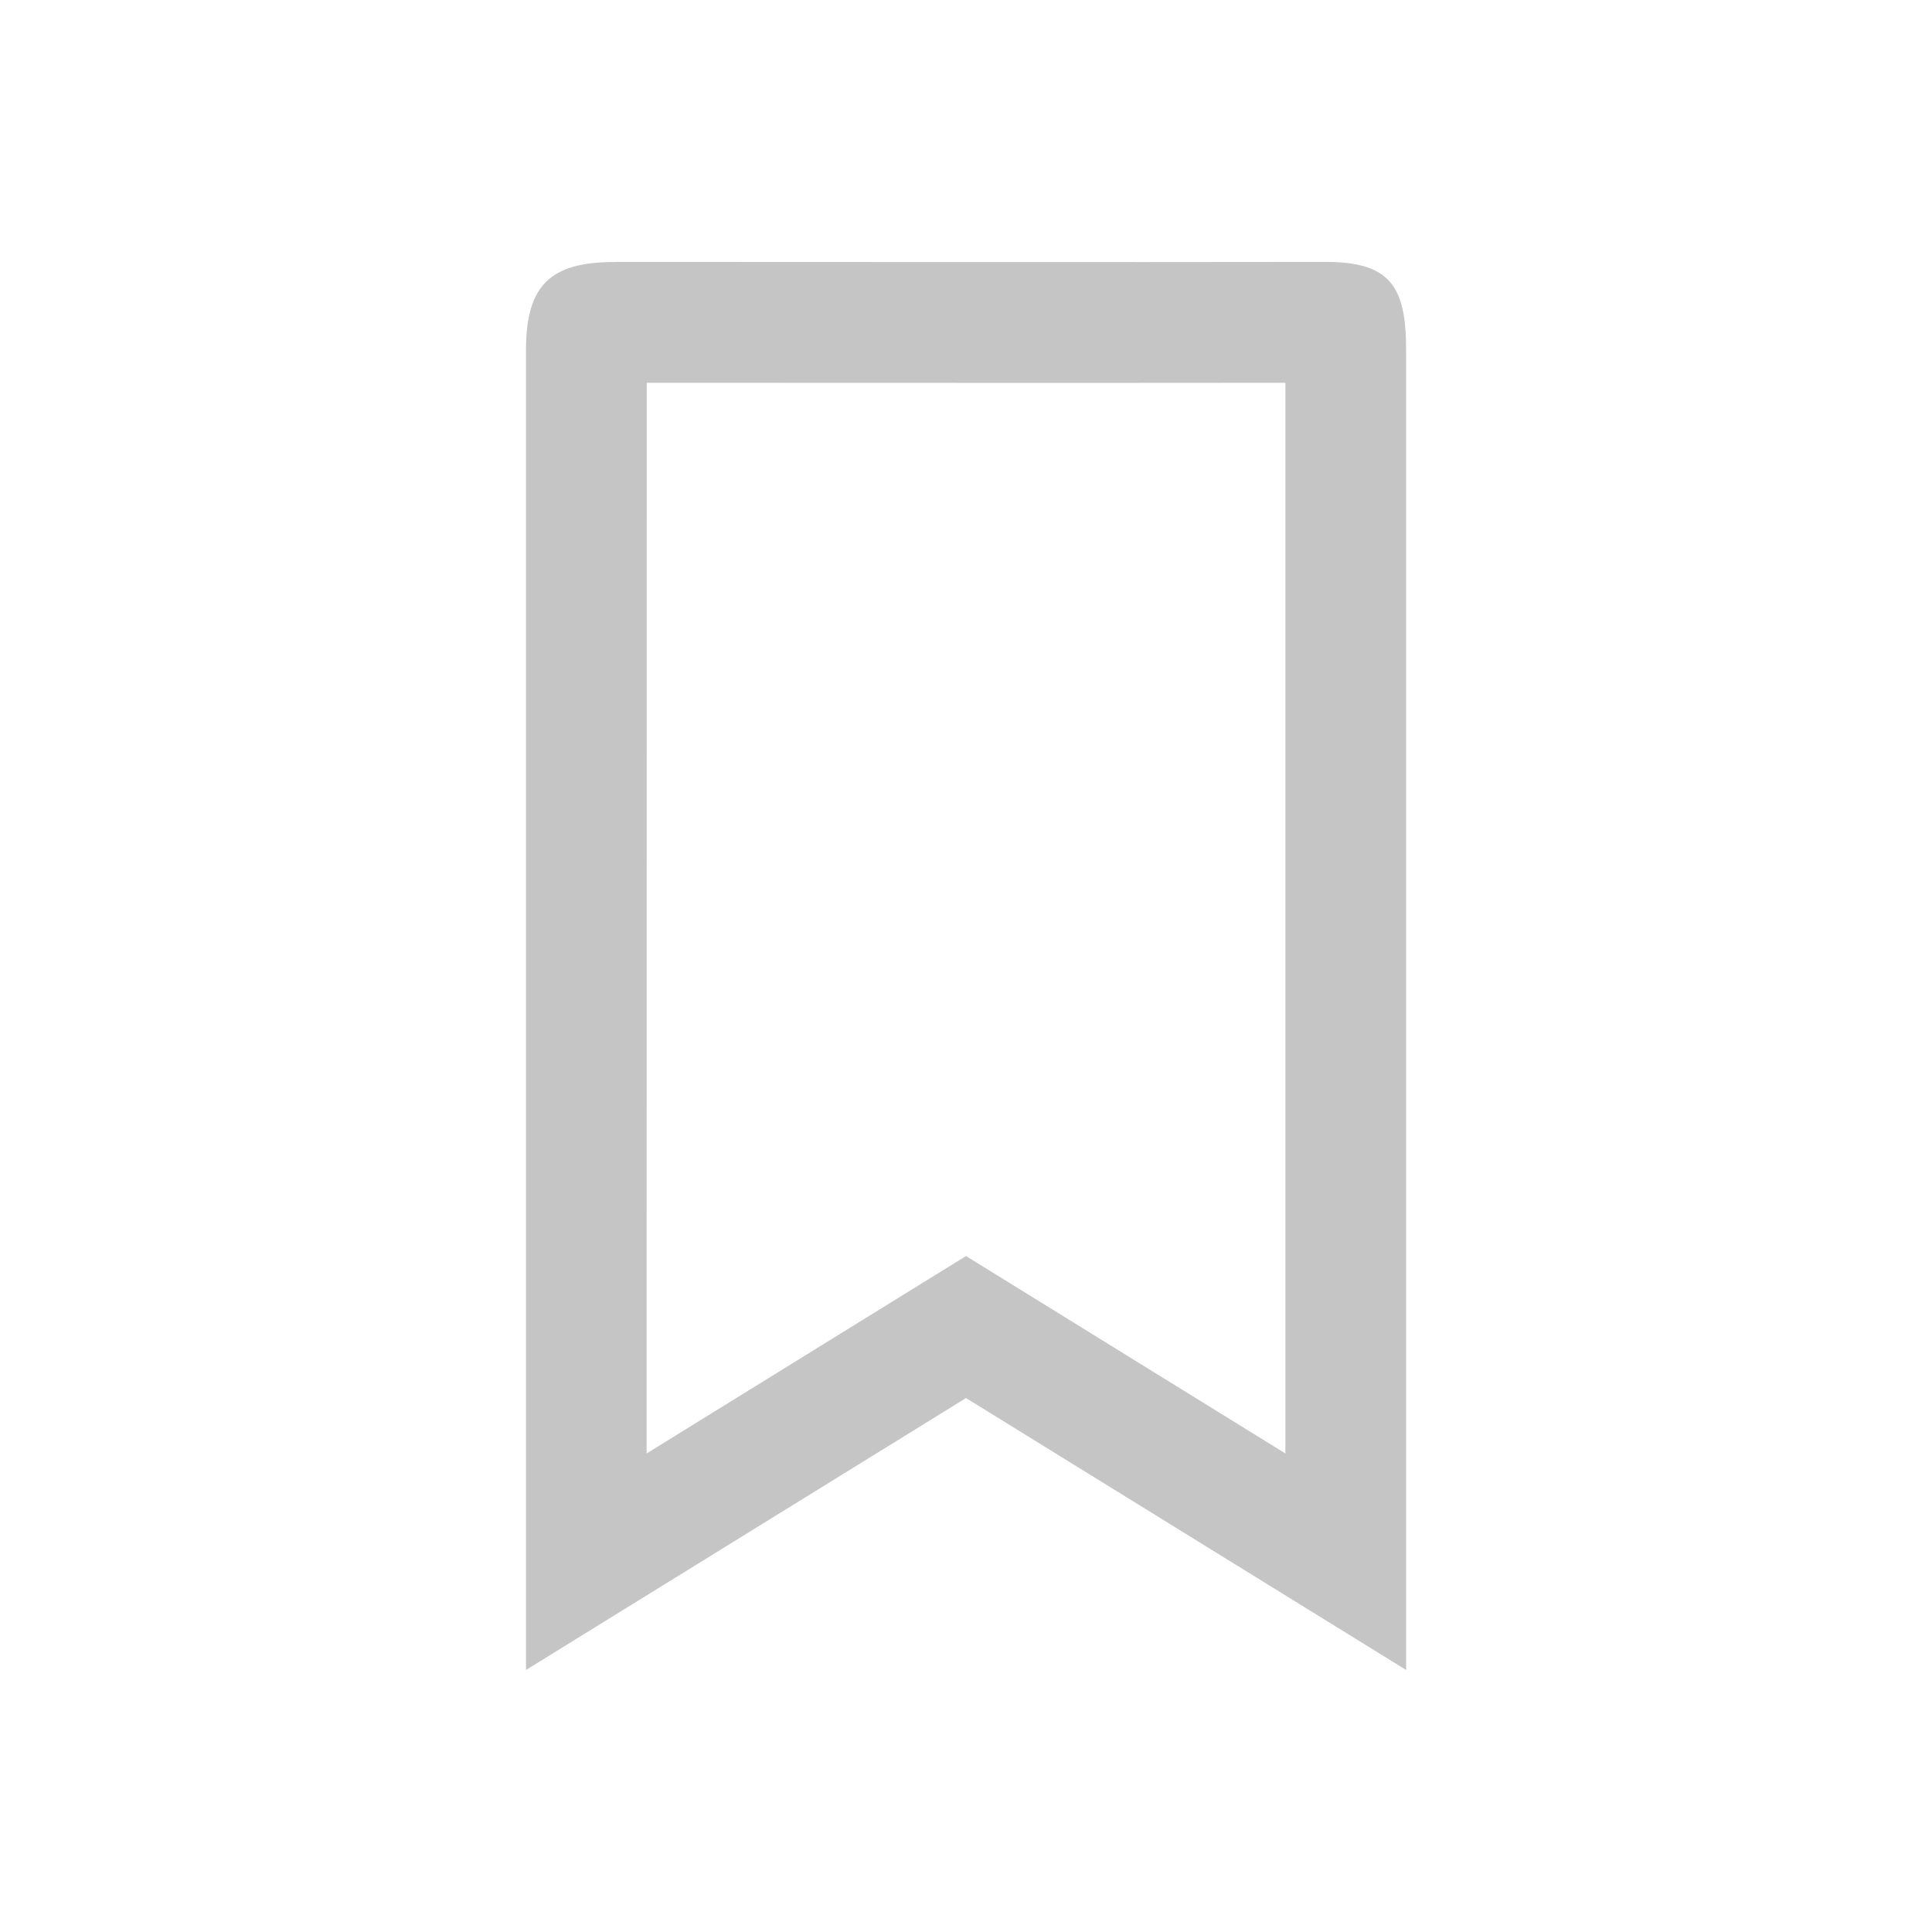<?xml version="1.0" encoding="UTF-8" standalone="no"?><svg width="16" height="16" version="1.1" id="svg4" xmlns="http://www.w3.org/2000/svg" xmlns:svg="http://www.w3.org/2000/svg" fill="currentColor"><defs id="defs8"/><path id="path947" style="color:#000000;fill:#c5c5c5;;stroke-width:2;-inkscape-stroke:none" d="m 5.086,2.17 c -0.532,0 -0.73,0.197 -0.73,0.729 V 13.83 L 8,11.578 11.645,13.83 V 2.898 c 0,-0.532 -0.136,-0.729 -0.668,-0.729 -1.964,0.003 -3.927,0 -5.891,0 z m 0.27,1 c 1.762,1.656e-4 3.525,0.002 5.289,0 V 12.037 L 8,10.402 5.355,12.037 Z"/></svg>
